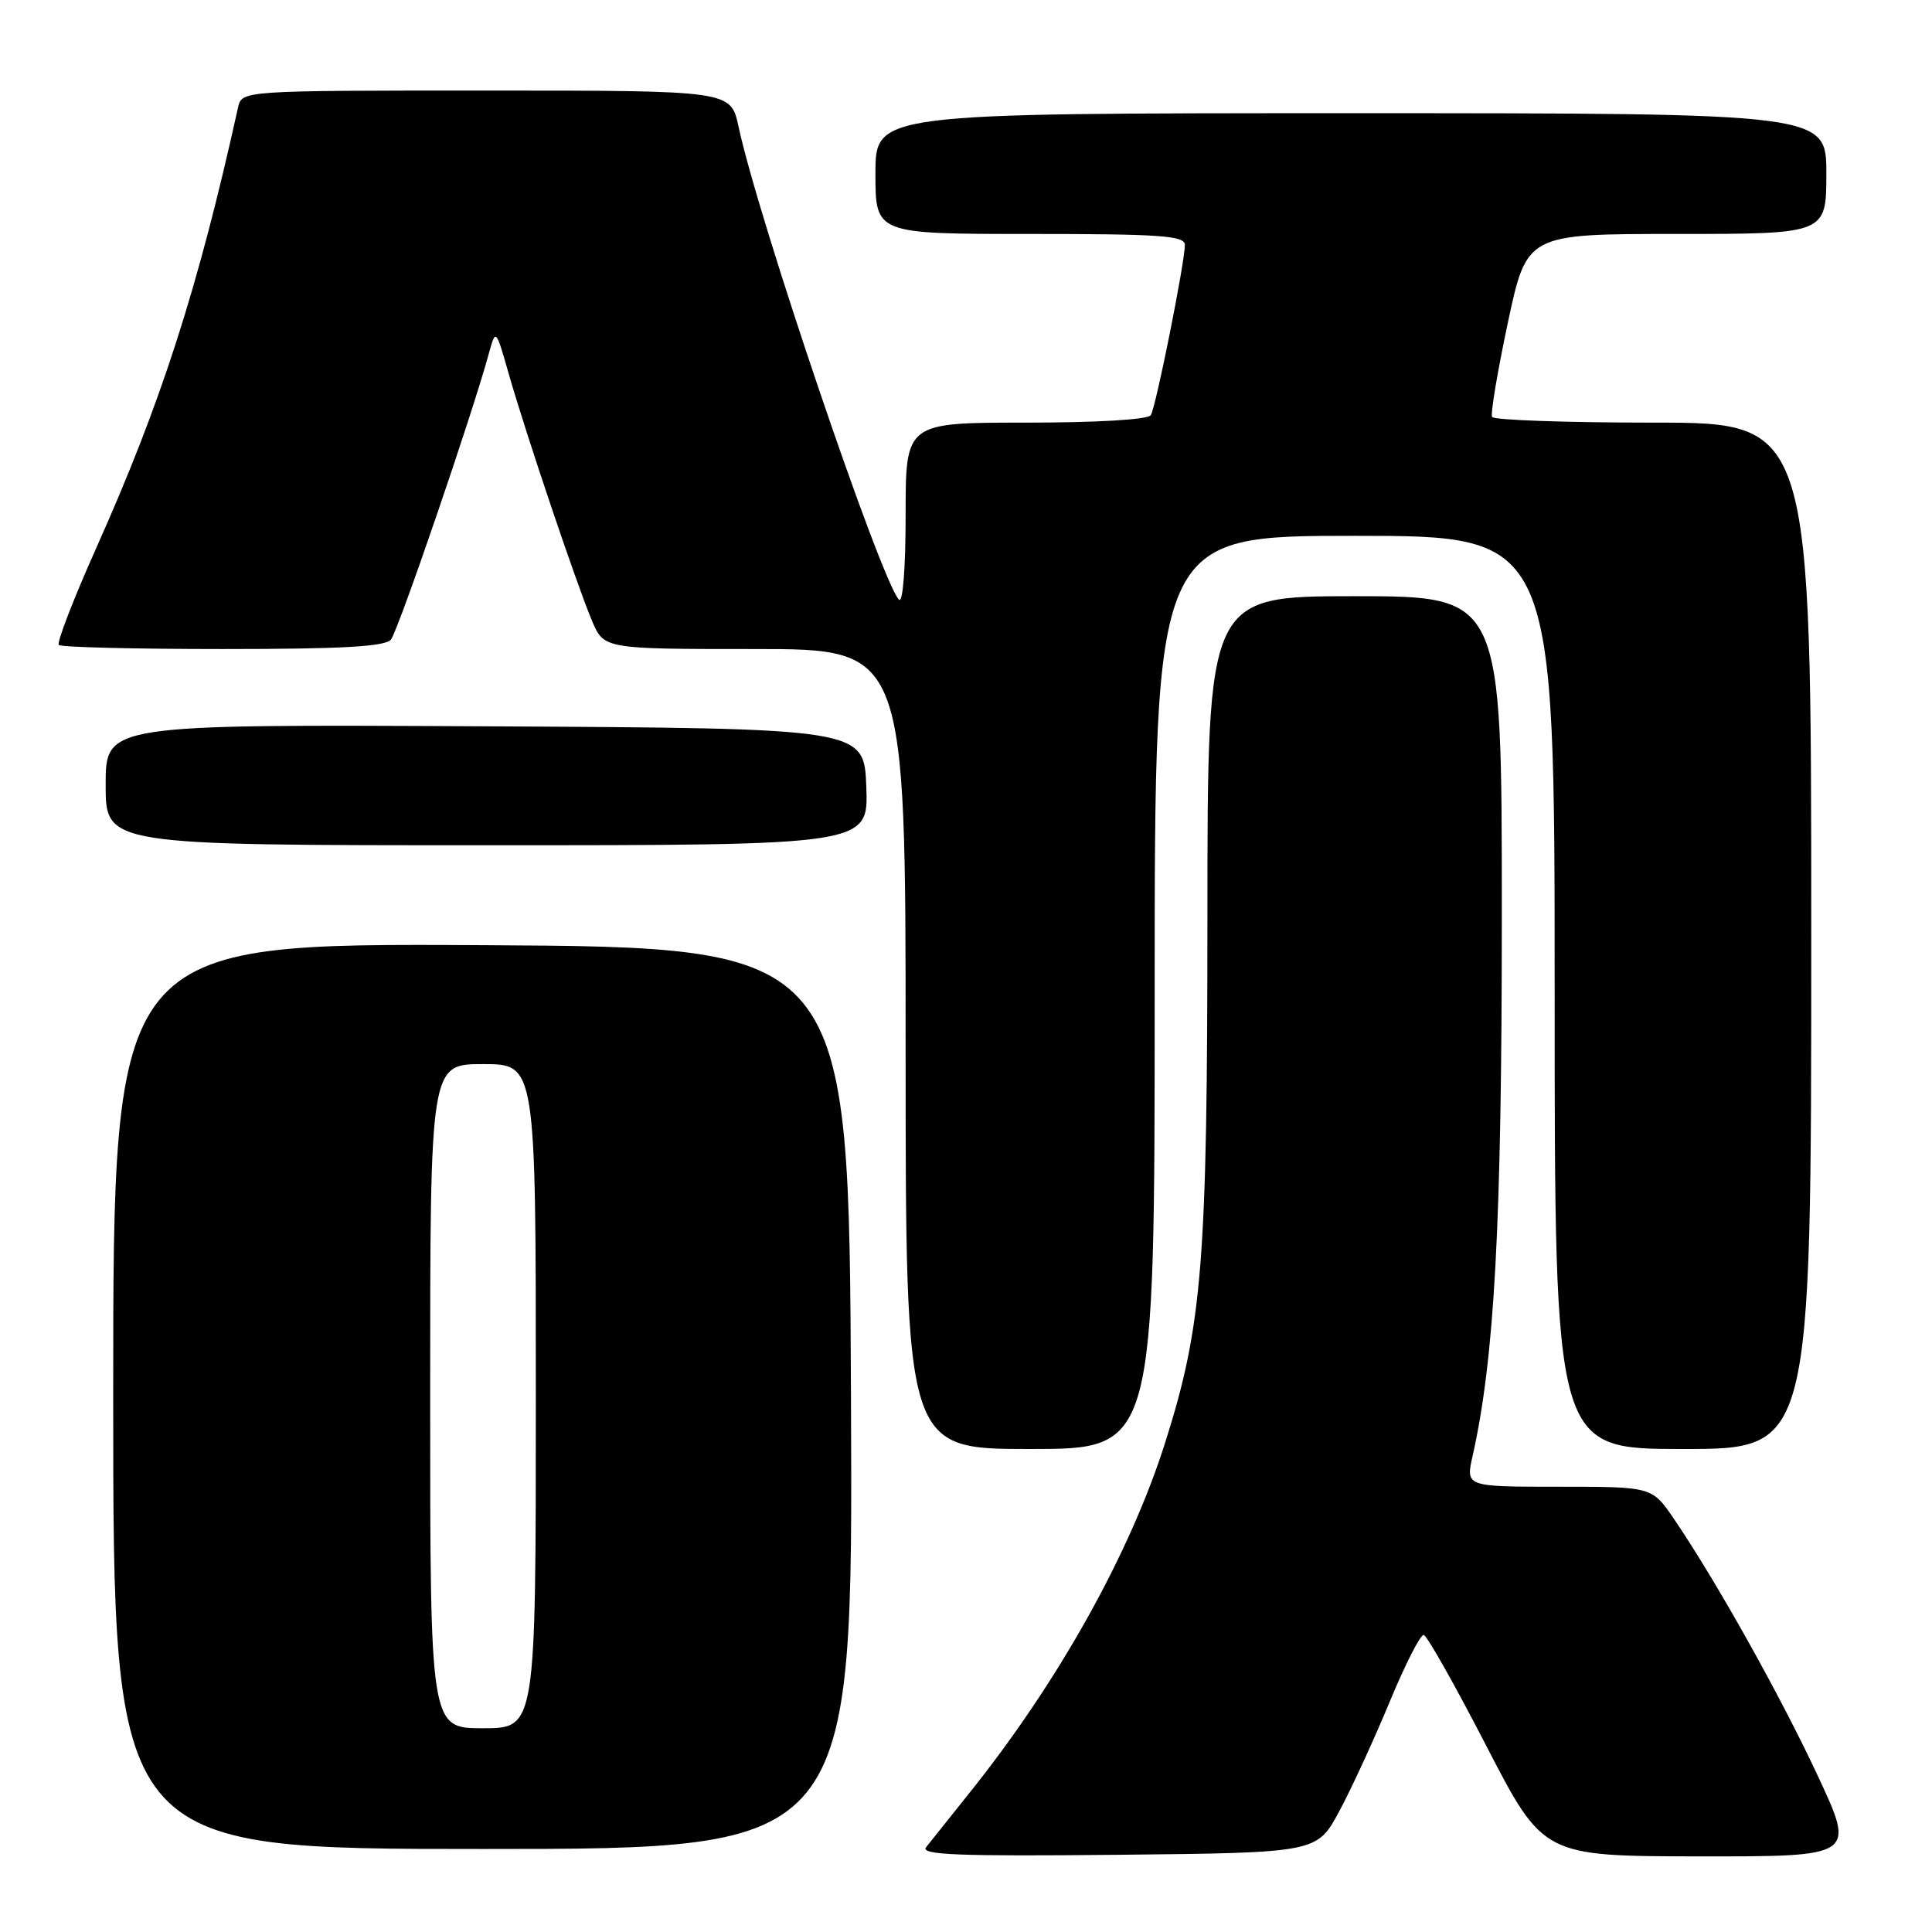 <?xml version="1.0" encoding="UTF-8" standalone="no"?>
<!DOCTYPE svg PUBLIC "-//W3C//DTD SVG 1.1//EN" "http://www.w3.org/Graphics/SVG/1.1/DTD/svg11.dtd" >
<svg xmlns="http://www.w3.org/2000/svg" xmlns:xlink="http://www.w3.org/1999/xlink" version="1.1" viewBox="0 0 256 256">
 <g >
 <path fill="currentColor"
d=" M 177.46 240.00 C 179.09 236.97 182.09 230.45 184.14 225.50 C 186.19 220.55 188.22 216.56 188.65 216.64 C 189.08 216.71 192.82 223.34 196.96 231.37 C 204.50 245.95 204.50 245.95 225.18 245.98 C 245.87 246.00 245.87 246.00 240.84 235.25 C 235.85 224.57 227.34 209.39 221.80 201.25 C 218.90 197.00 218.90 197.00 206.56 197.00 C 194.21 197.00 194.21 197.00 195.12 192.96 C 198.04 179.95 199.00 162.27 199.00 121.26 C 199.00 79.00 199.00 79.00 179.50 79.00 C 160.00 79.00 160.00 79.00 159.99 121.25 C 159.99 167.29 159.33 175.50 154.44 191.00 C 149.76 205.84 140.18 222.98 128.32 237.74 C 125.78 240.91 123.26 244.07 122.71 244.77 C 121.92 245.78 126.93 245.98 148.11 245.77 C 174.50 245.50 174.50 245.50 177.46 240.00 Z  M 112.76 185.25 C 112.50 125.50 112.50 125.50 63.75 125.24 C 15.00 124.98 15.00 124.98 15.00 184.99 C 15.00 245.00 15.00 245.00 64.01 245.00 C 113.02 245.00 113.02 245.00 112.76 185.25 Z  M 153.00 131.50 C 153.00 71.00 153.00 71.00 179.50 71.00 C 206.00 71.00 206.00 71.00 206.00 131.50 C 206.00 192.00 206.00 192.00 223.00 192.00 C 240.00 192.00 240.00 192.00 240.00 124.00 C 240.00 56.00 240.00 56.00 219.06 56.00 C 207.54 56.00 197.93 55.66 197.71 55.25 C 197.48 54.84 198.43 49.21 199.80 42.75 C 202.31 31.00 202.31 31.00 222.15 31.00 C 242.00 31.00 242.00 31.00 242.00 23.00 C 242.00 15.00 242.00 15.00 179.00 15.00 C 116.00 15.00 116.00 15.00 116.00 23.00 C 116.00 31.00 116.00 31.00 136.50 31.00 C 153.83 31.00 157.00 31.23 157.00 32.46 C 157.00 34.77 153.17 53.91 152.49 55.01 C 152.13 55.60 145.38 56.00 135.94 56.00 C 120.00 56.00 120.00 56.00 120.00 68.20 C 120.00 75.35 119.63 80.01 119.11 79.45 C 116.70 76.86 100.50 29.12 97.86 16.77 C 96.83 12.00 96.83 12.00 64.44 12.00 C 32.04 12.00 32.04 12.00 31.54 14.25 C 26.24 38.21 21.36 53.39 12.71 72.71 C 9.71 79.43 7.50 85.16 7.79 85.46 C 8.09 85.76 17.88 86.00 29.54 86.00 C 45.33 86.00 51.02 85.68 51.80 84.75 C 52.75 83.59 62.49 55.17 64.73 47.00 C 65.69 43.50 65.69 43.50 67.40 49.50 C 69.65 57.39 76.43 77.50 78.44 82.25 C 80.03 86.00 80.03 86.00 100.01 86.00 C 120.00 86.00 120.00 86.00 120.00 139.00 C 120.00 192.00 120.00 192.00 136.50 192.00 C 153.00 192.00 153.00 192.00 153.00 131.50 Z  M 114.79 104.25 C 114.50 96.50 114.50 96.50 64.25 96.24 C 14.00 95.98 14.00 95.98 14.00 103.99 C 14.00 112.00 14.00 112.00 64.54 112.00 C 115.08 112.00 115.08 112.00 114.79 104.25 Z  M 57.00 185.00 C 57.00 141.00 57.00 141.00 64.00 141.00 C 71.00 141.00 71.00 141.00 71.00 185.00 C 71.00 229.00 71.00 229.00 64.00 229.00 C 57.00 229.00 57.00 229.00 57.00 185.00 Z "/>
</g>
</svg>